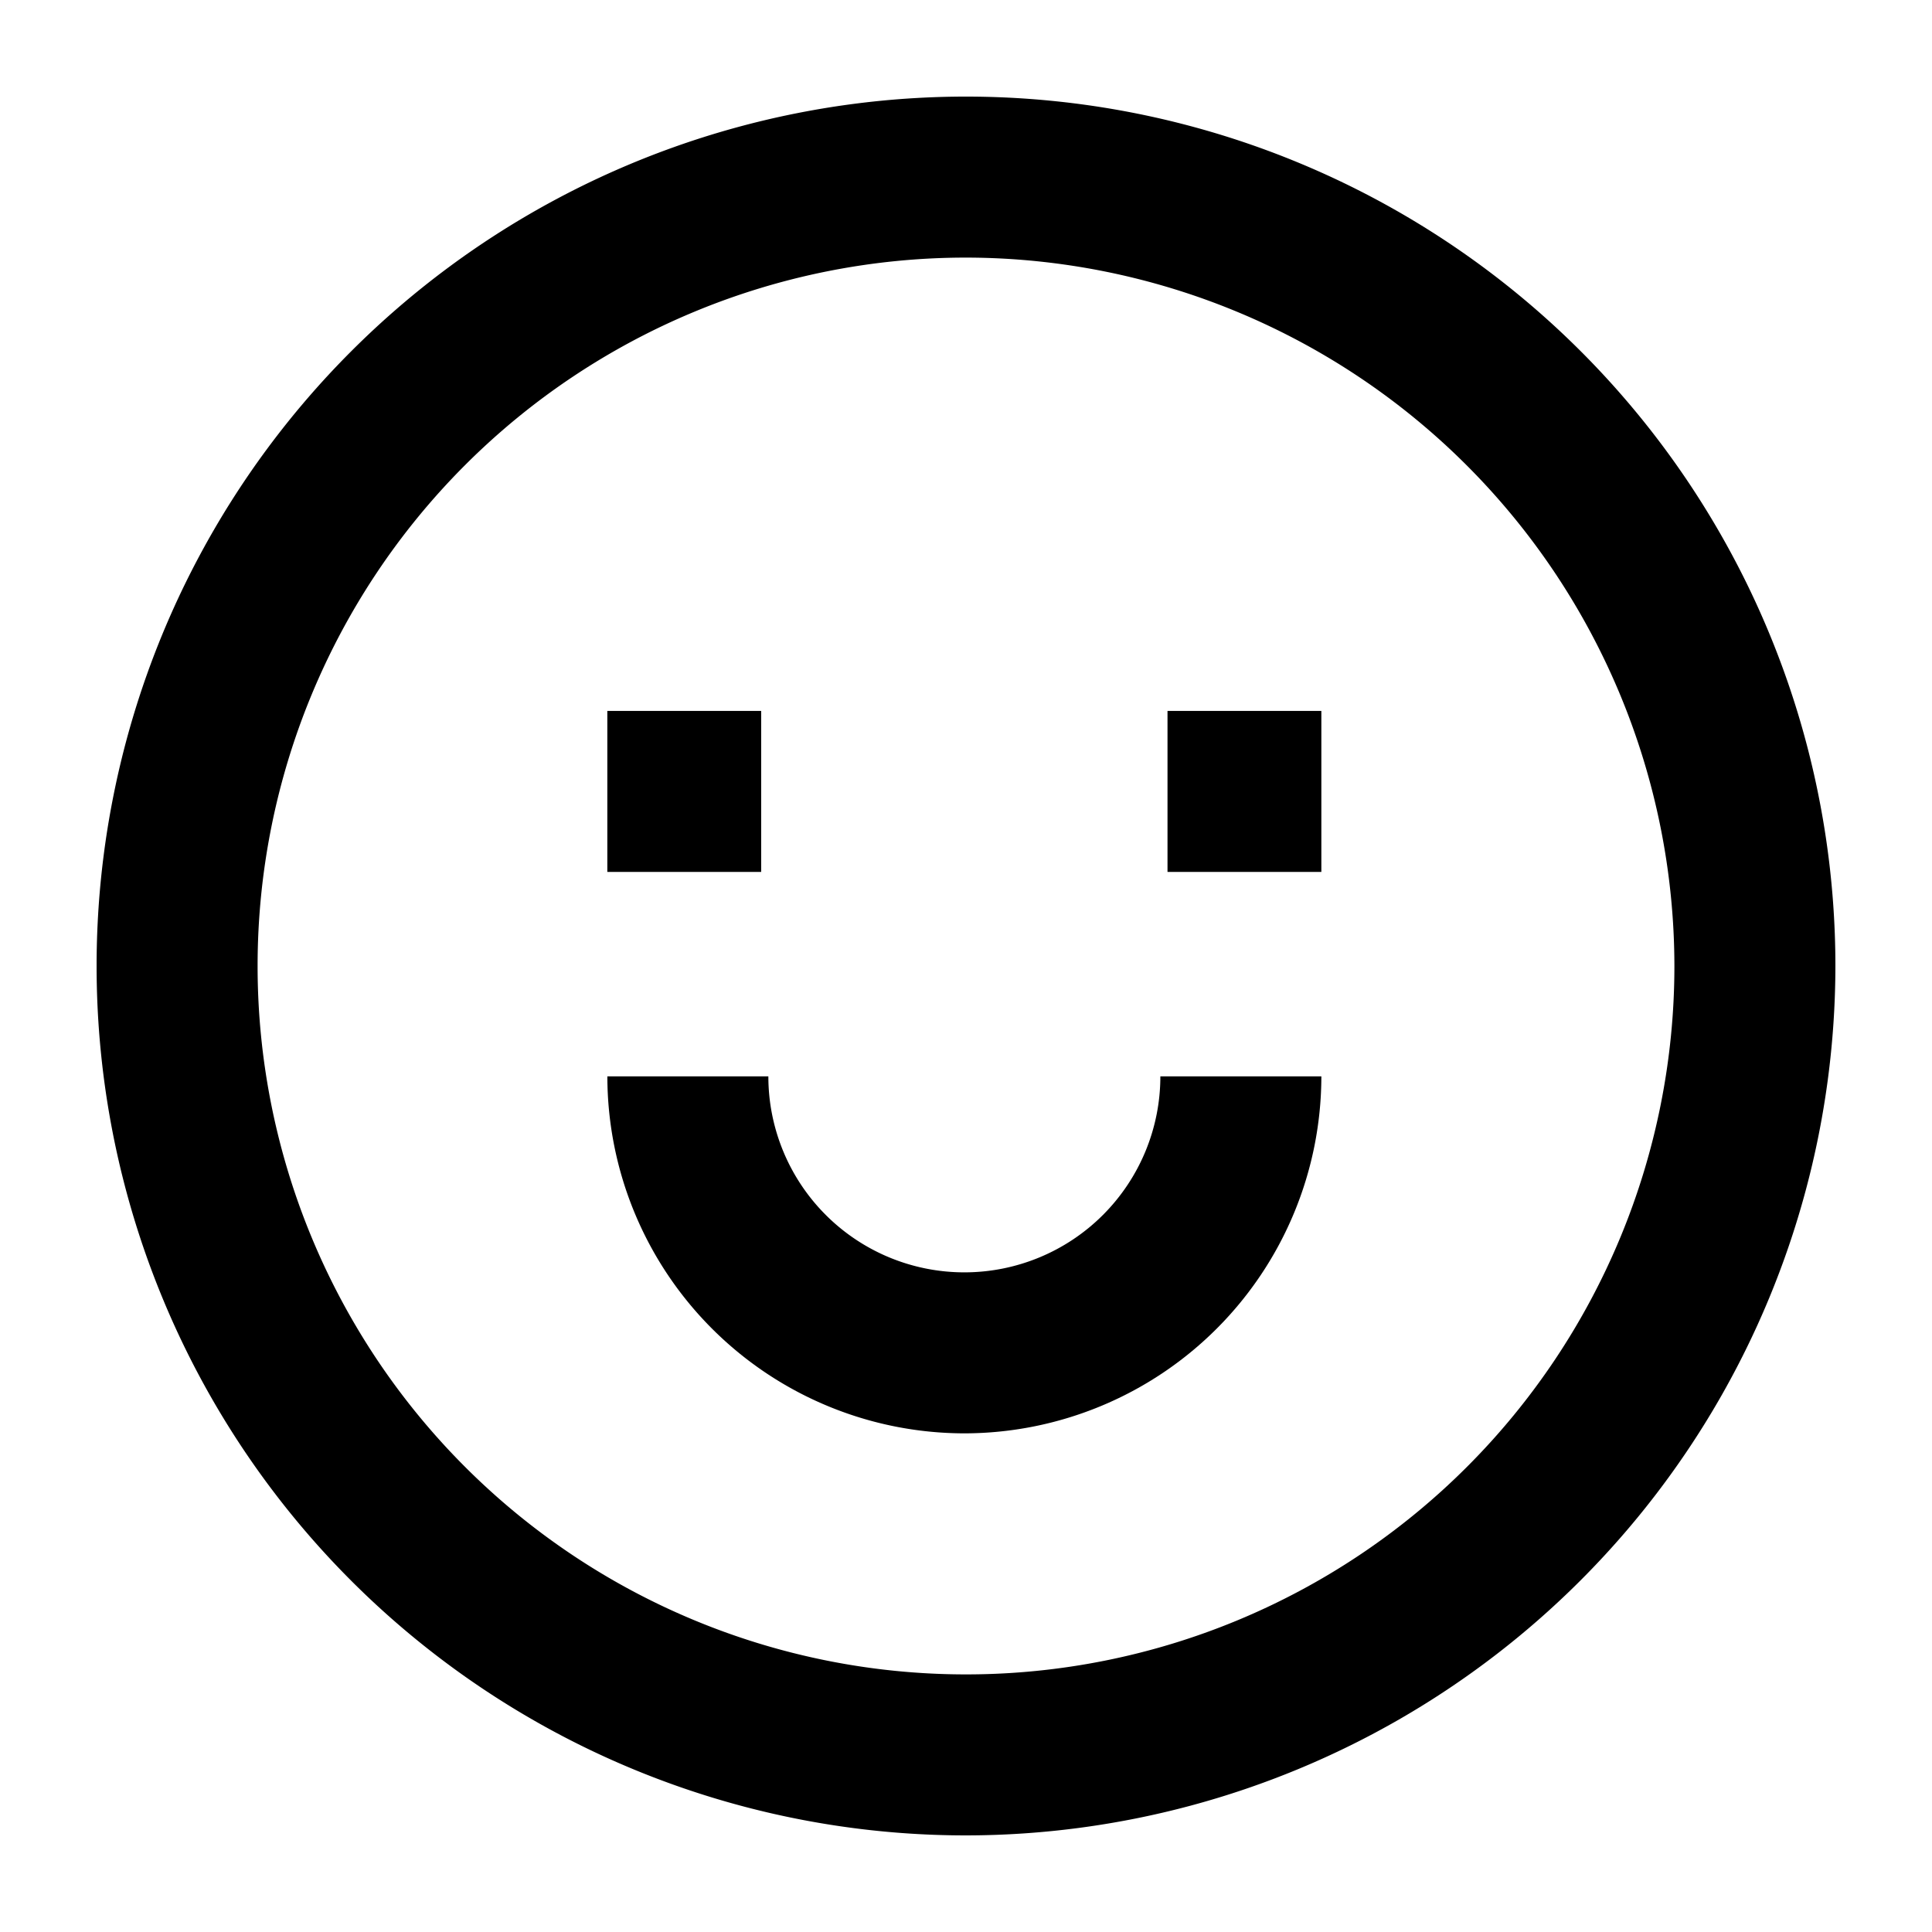 <svg xmlns="http://www.w3.org/2000/svg" viewBox="0 0 60 60"><path d="M30 57a27 27 0 1 1 27-27 27.03 27.03 0 0 1-27 27zm0-49a22 22 0 1 0 22 22A22.025 22.025 0 0 0 30 8z"/><path d="M18.861 22.079h4.778v5h-4.778zM36.258 22.079h4.778v5h-4.778zM29.949 44.514a11.1 11.1 0 0 1-11.087-11.087h5a6.087 6.087 0 0 0 12.174 0h5a11.1 11.1 0 0 1-11.087 11.087z"/></svg>